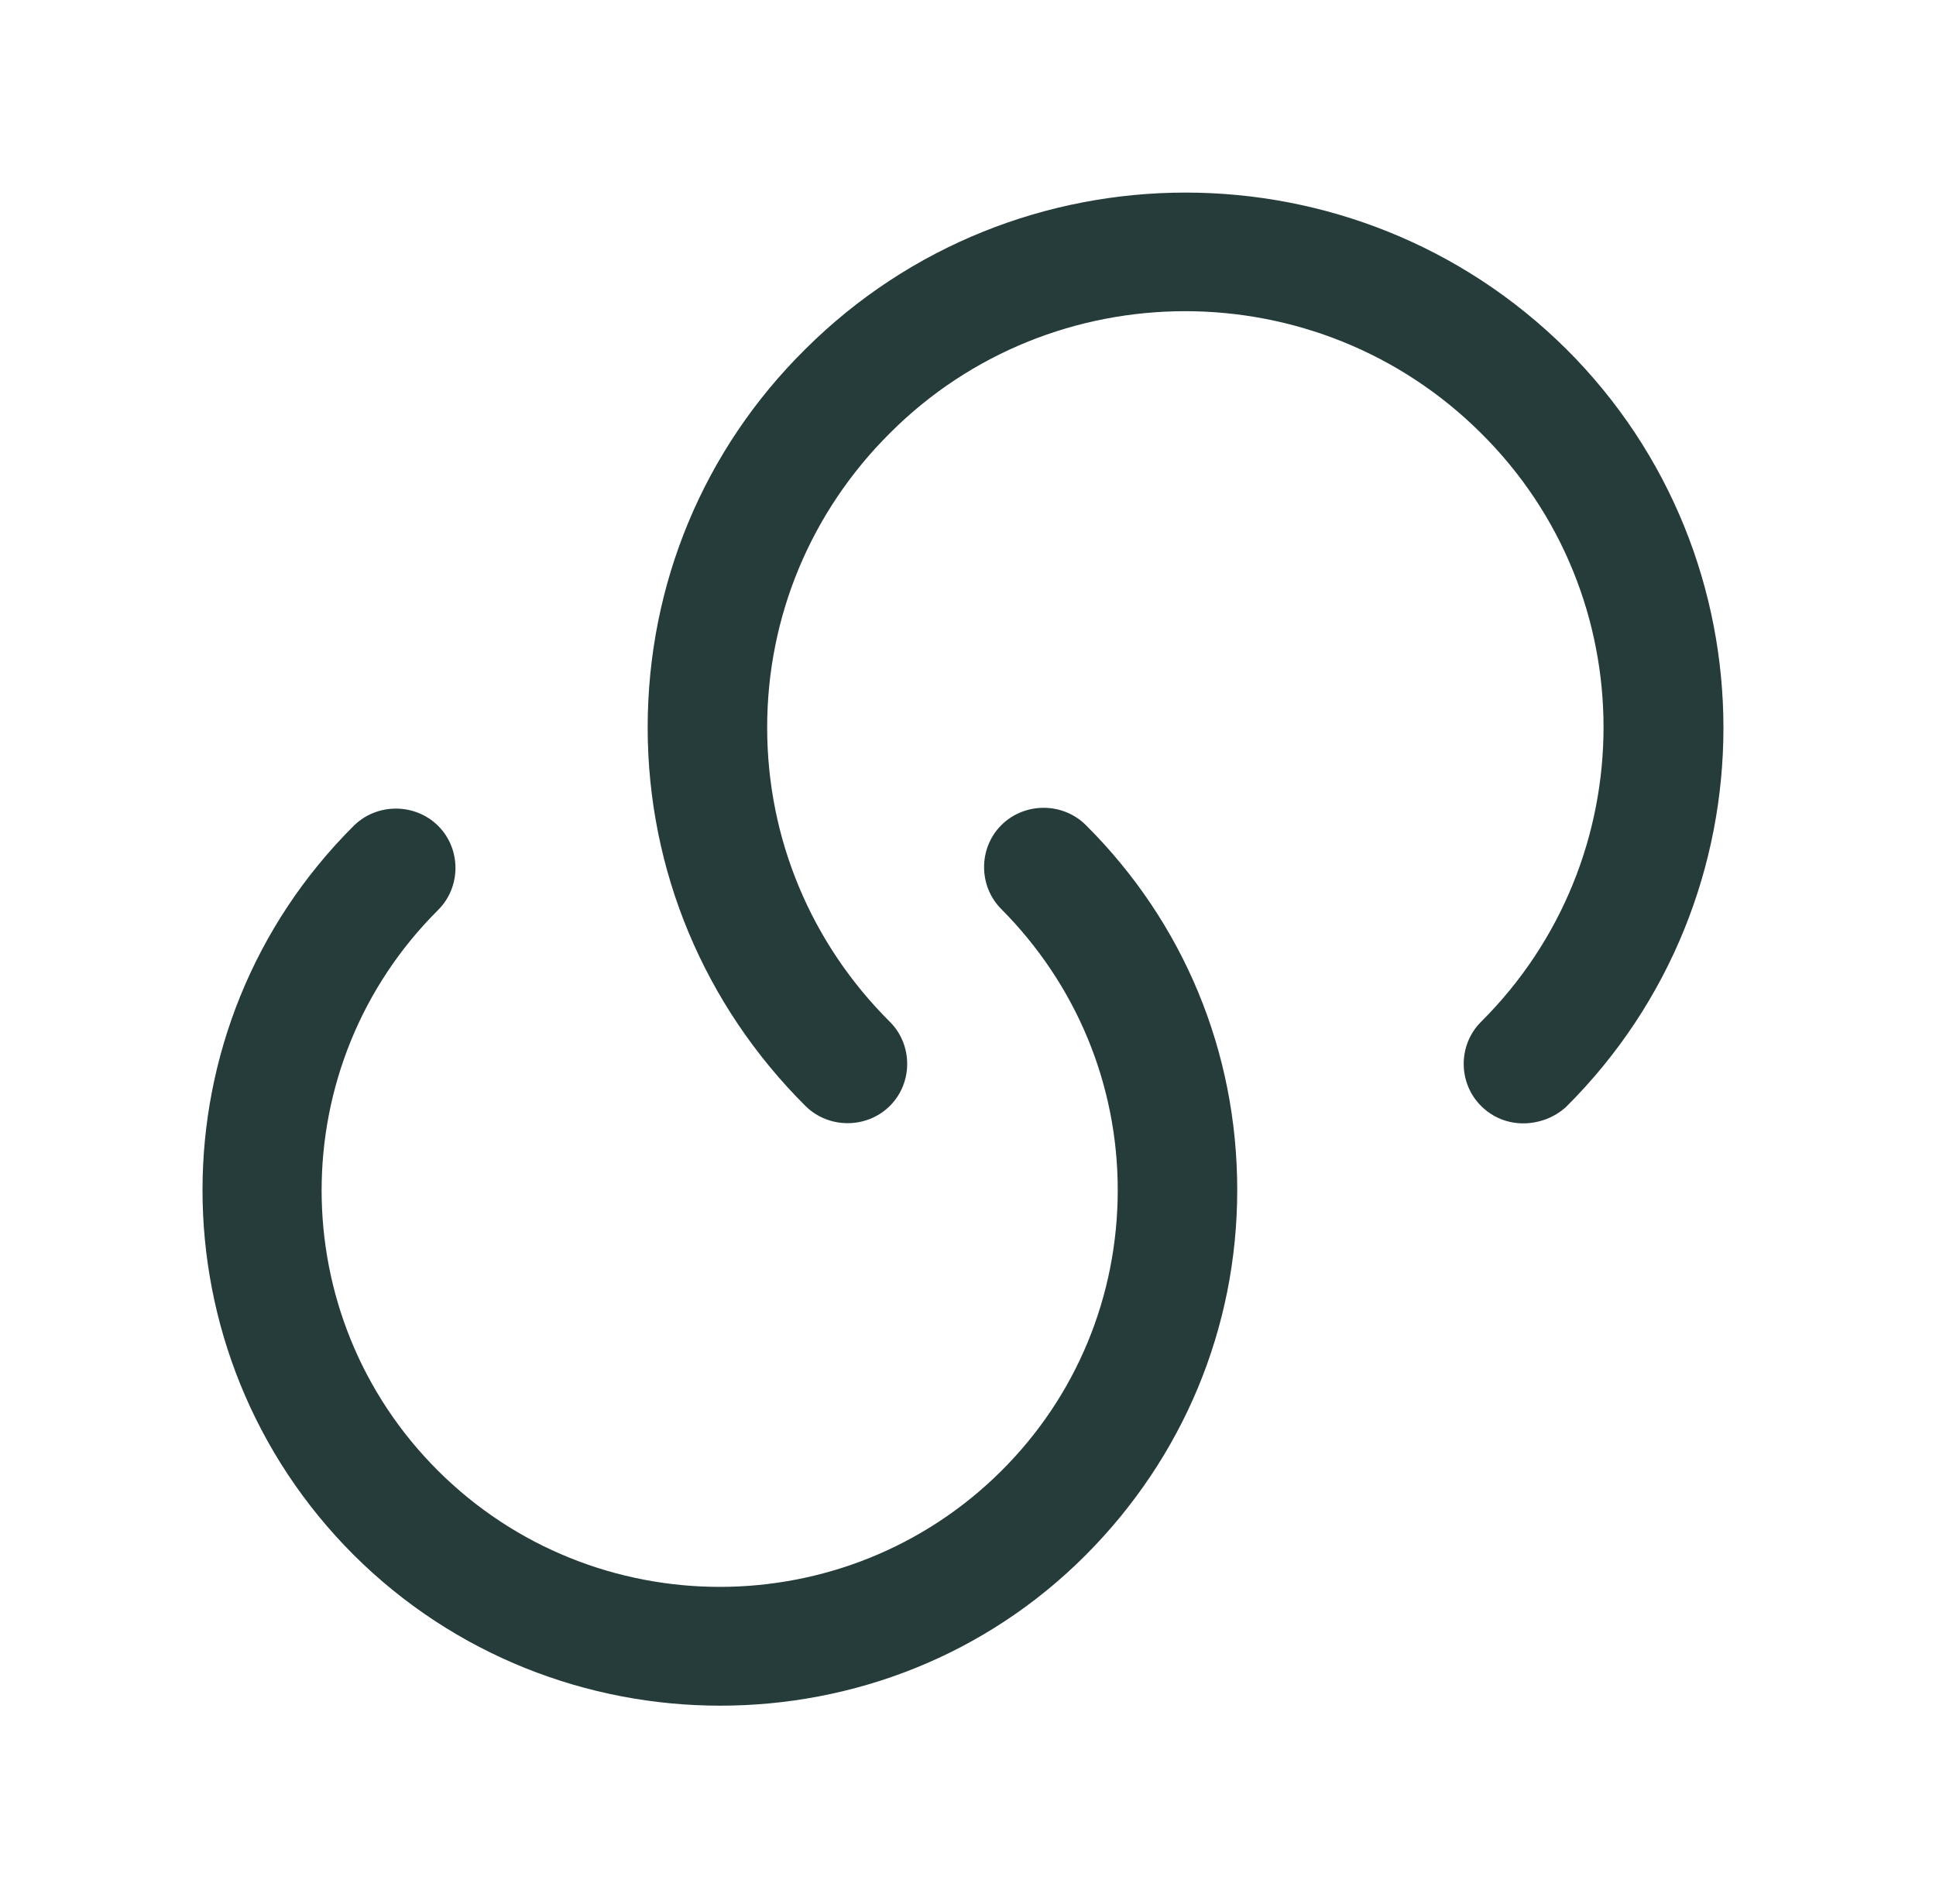 <svg width="61" height="60" viewBox="0 0 61 60" fill="none" xmlns="http://www.w3.org/2000/svg">
<path d="M22.691 53.75C18.524 53.75 14.332 52.175 11.144 49C4.793 42.65 4.793 32.35 11.144 26.025C11.872 25.3 13.077 25.3 13.805 26.025C14.533 26.75 14.533 27.95 13.805 28.675C8.91 33.55 8.91 41.475 13.805 46.35C18.7 51.225 26.657 51.225 31.552 46.35C33.912 44 35.218 40.85 35.218 37.5C35.218 34.175 33.912 31.025 31.552 28.65C30.825 27.925 30.825 26.725 31.552 26C32.281 25.275 33.485 25.275 34.213 26C37.301 29.075 38.983 33.15 38.983 37.5C38.983 41.85 37.276 45.925 34.213 49C31.05 52.175 26.883 53.75 22.691 53.75Z" fill="#253C3B"/>
<path d="M47.995 35.4C47.518 35.4 47.041 35.225 46.665 34.85C45.937 34.125 45.937 32.925 46.665 32.2C51.811 27.075 51.811 18.75 46.665 13.65C41.518 8.525 33.159 8.525 28.038 13.65C25.553 16.125 24.172 19.425 24.172 22.925C24.172 26.425 25.553 29.725 28.038 32.2C28.766 32.925 28.766 34.125 28.038 34.85C27.31 35.575 26.105 35.575 25.377 34.85C22.189 31.675 20.407 27.425 20.407 22.925C20.407 18.425 22.164 14.175 25.377 11C31.979 4.425 42.723 4.425 49.351 11C55.953 17.575 55.953 28.3 49.351 34.875C48.974 35.225 48.472 35.4 47.995 35.4Z" fill="#253C3B"/>
</svg>
